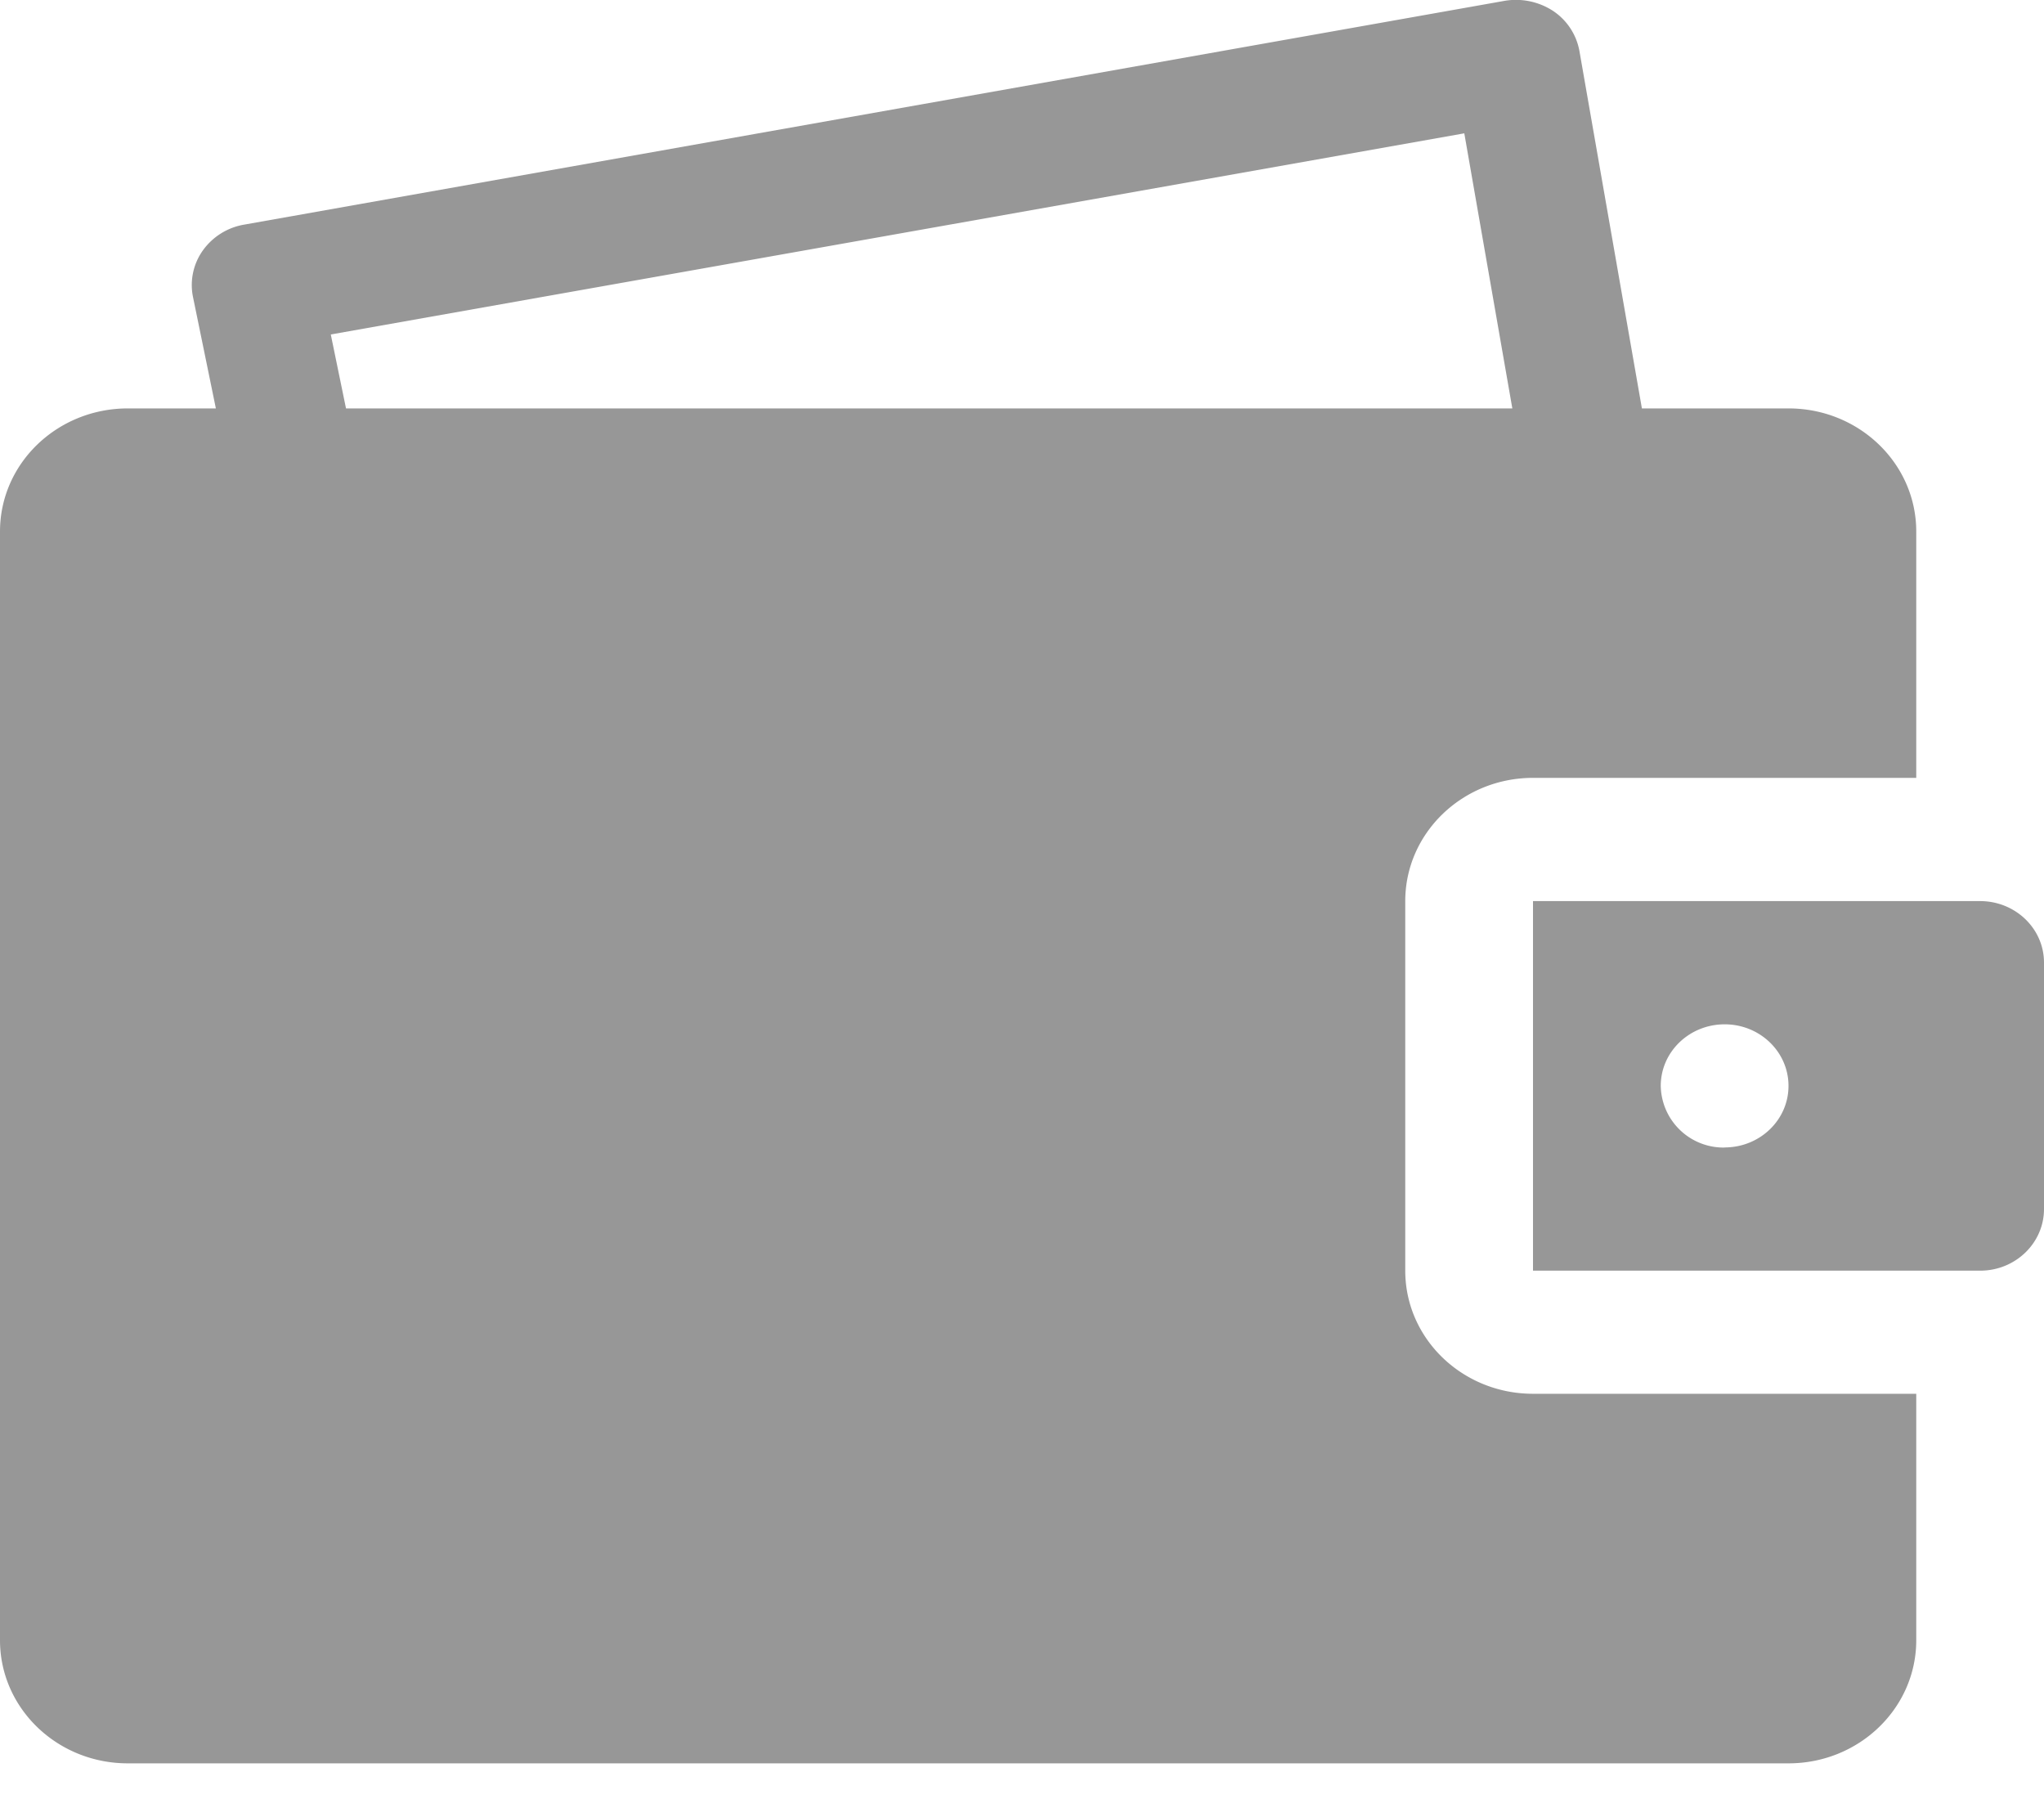 <svg xmlns="http://www.w3.org/2000/svg" width="18" height="16" viewBox="0 0 18 16">
    <path fill="#979797" fill-rule="nonzero" d="M12.375 11.188V7.934c0-.599.504-1.085 1.125-1.085h3.375V4.68c0-.599-.504-1.084-1.125-1.084h-1.291L13.909.45a.539.539 0 0 0-.231-.353.599.599 0 0 0-.426-.09L2.149 1.978a.563.563 0 0 0-.364.229.525.525 0 0 0-.085.41l.201.979h-.775C.504 3.596 0 4.08 0 4.68v9.762c0 .599.504 1.084 1.125 1.084H15.75c.621 0 1.125-.485 1.125-1.084v-2.17H13.5c-.621 0-1.125-.485-1.125-1.084zM2.913 2.945l9.982-1.771.423 2.422H3.047l-.134-.651zm14.524 4.989H13.5v3.254h3.938c.31 0 .562-.243.562-.543V8.476c0-.3-.252-.542-.563-.542zm-2.25 2.17a.553.553 0 0 1-.562-.543c0-.3.252-.542.563-.542.31 0 .562.242.562.542 0 .3-.252.542-.563.542z"/>
</svg>
